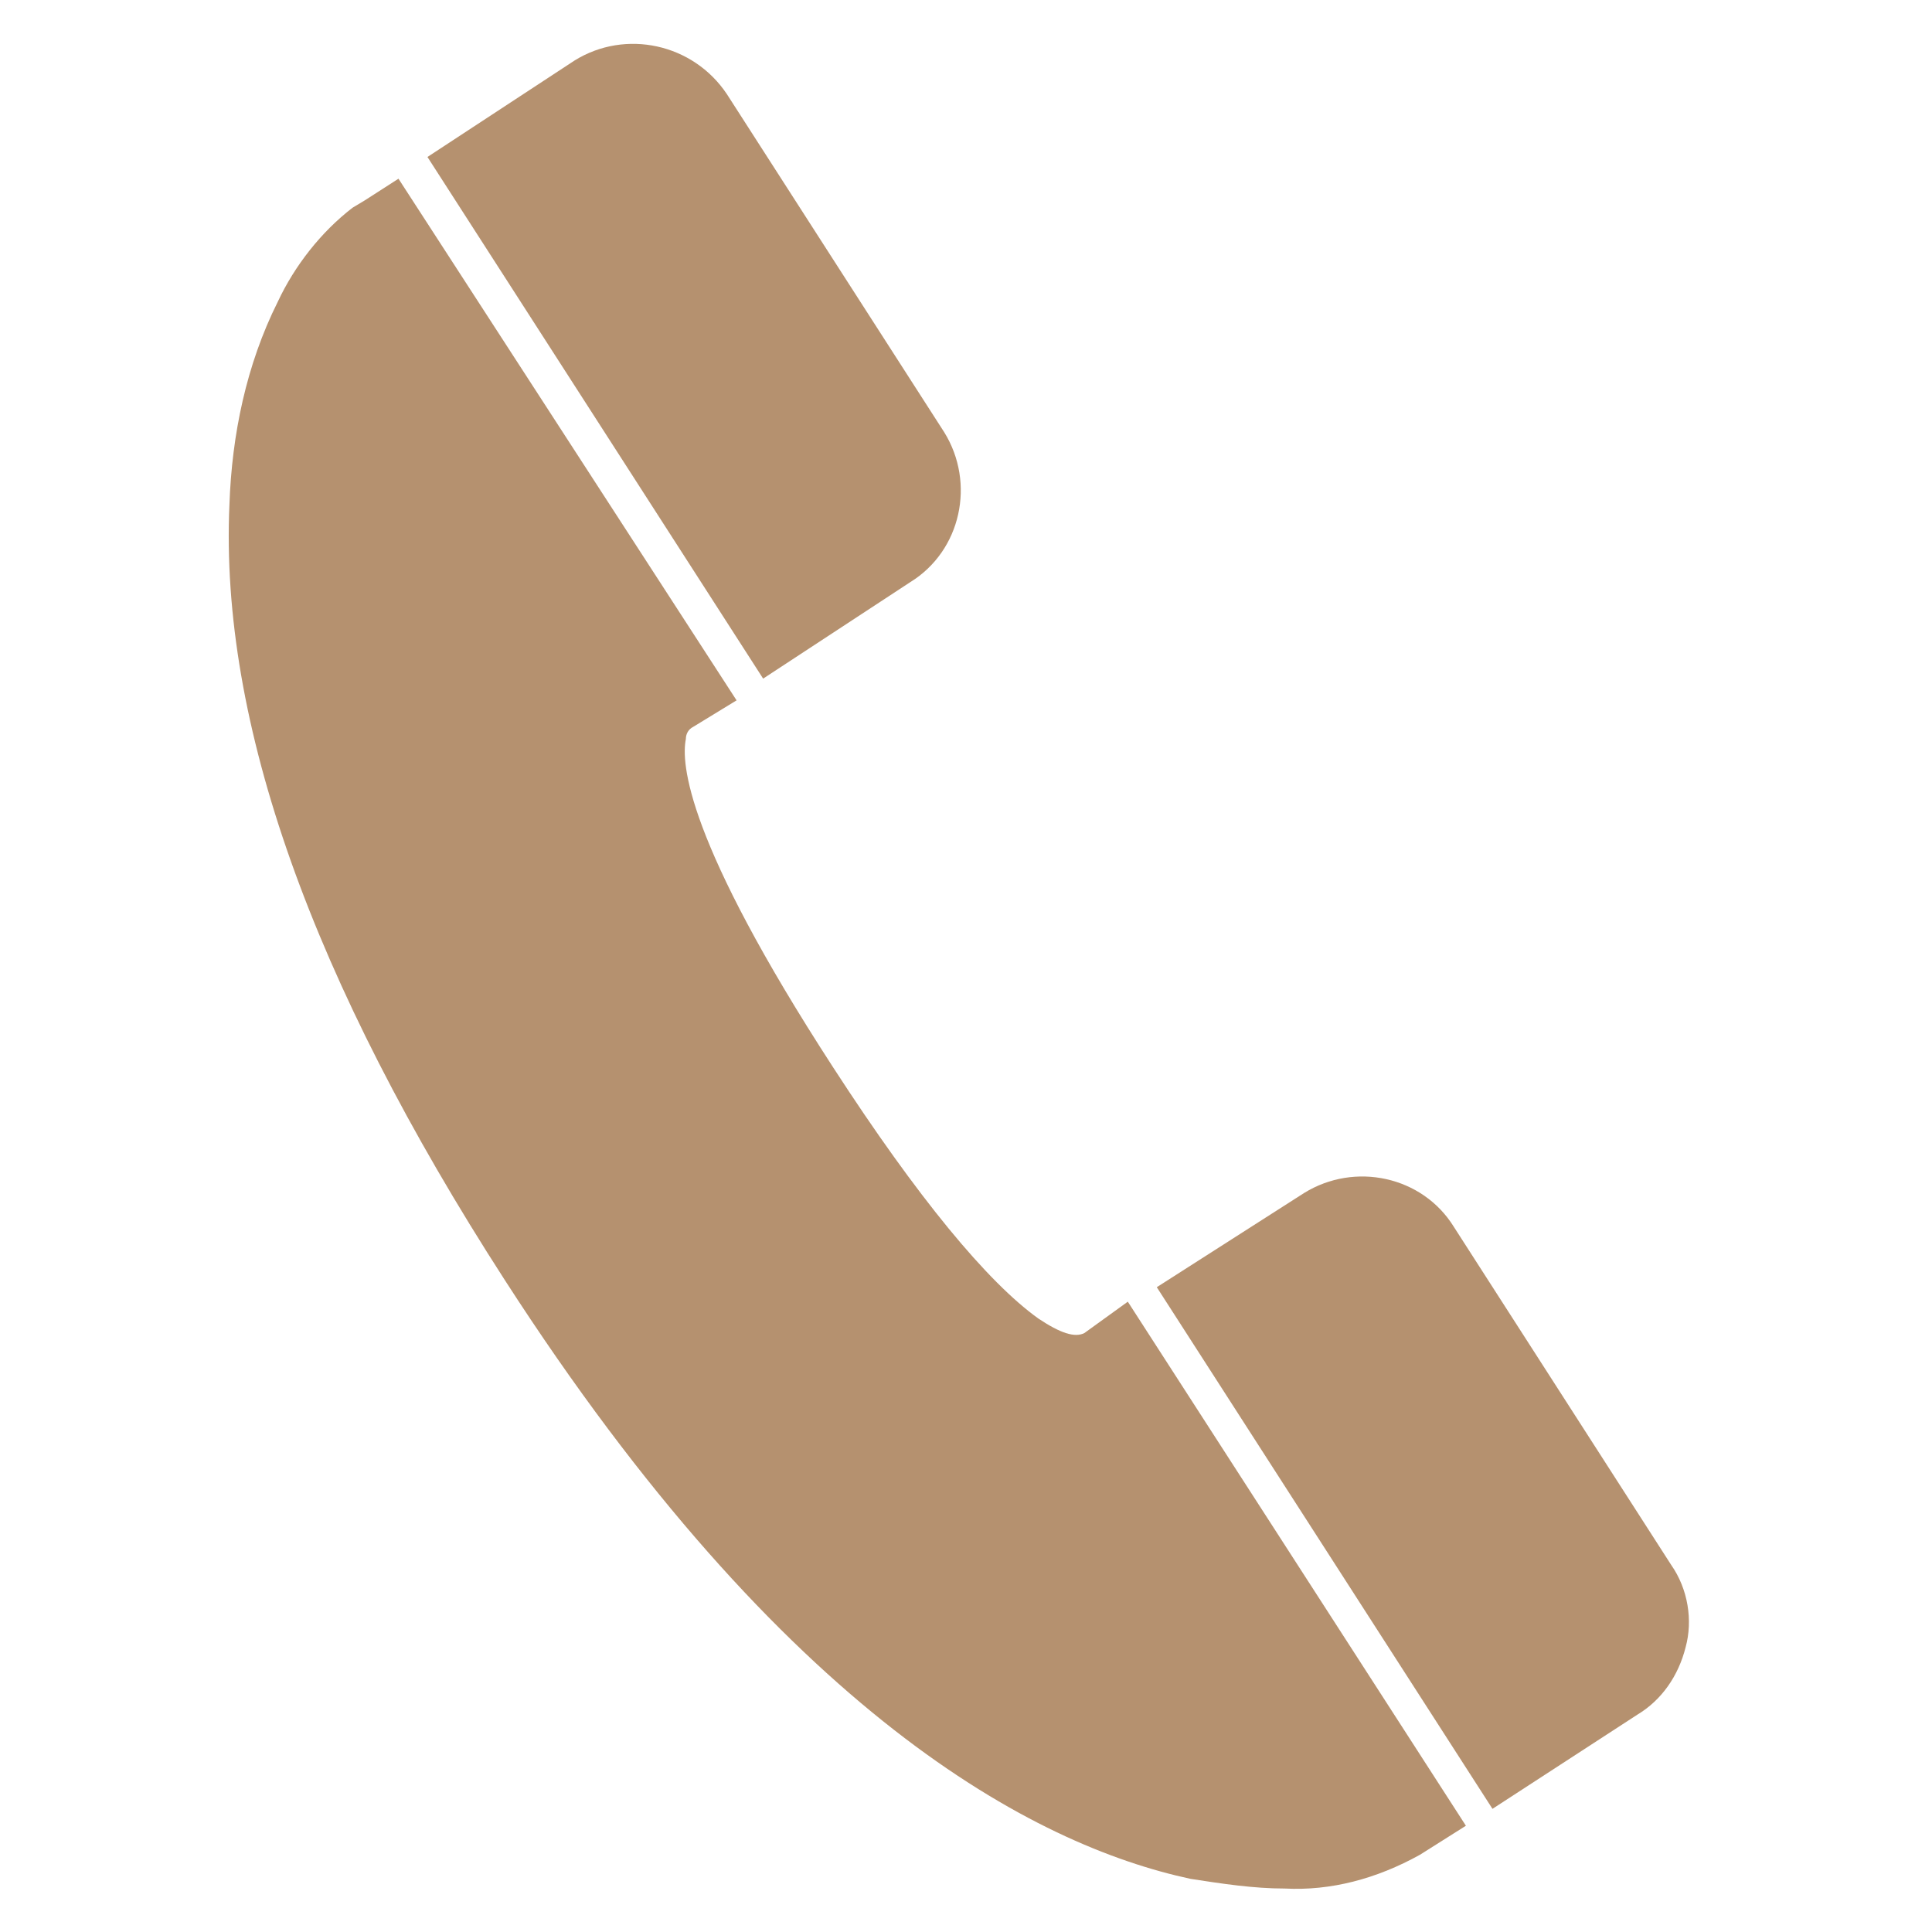 <?xml version="1.0" encoding="utf-8"?>
<!-- Generator: Adobe Illustrator 22.0.1, SVG Export Plug-In . SVG Version: 6.00 Build 0)  -->
<svg version="1.1" id="Layer_1" xmlns="http://www.w3.org/2000/svg" xmlns:xlink="http://www.w3.org/1999/xlink" x="0px" y="0px"
	 viewBox="0 0 80 80" style="enable-background:new 0 0 80 80;" xml:space="preserve">
<style type="text/css">
	.st0{fill:#B5916F;}
</style>
<title>iconos</title>
<path class="st0" d="M53.2,78.2c-1.3,0-2.6-0.2-3.9-0.4c-6.5-1.4-16.8-6.8-28.4-24.8c-8-12.4-11.8-23.1-11.4-32.1
	c0.1-2.9,0.7-5.8,2-8.4c0.7-1.5,1.8-2.9,3.1-3.9l0.5-0.3l1.4-0.9L30.5,29l-1.8,1.1c-0.2,0.1-0.3,0.3-0.3,0.5c-0.2,1,0,4.2,6.1,13.6
	c3.5,5.4,6.4,8.9,8.5,10.4c0.9,0.6,1.5,0.8,1.9,0.6l1.8-1.3l14,21.7l-1.9,1.2C57,77.8,55.1,78.3,53.2,78.2z"/>
<path class="st0" d="M61.8,74.9L47.9,53.3l6.1-3.9c2.1-1.3,4.9-0.7,6.2,1.4l9,14c0.7,1,0.9,2.3,0.6,3.4c-0.3,1.2-1,2.2-2,2.8
	L61.8,74.9z"/>
<path class="st0" d="M31.6,28.1L17.7,6.5l6.1-4c2.1-1.3,4.9-0.7,6.3,1.4l9,14c1.3,2.1,0.7,4.9-1.4,6.2l0,0L31.6,28.1z"/>
</svg>
